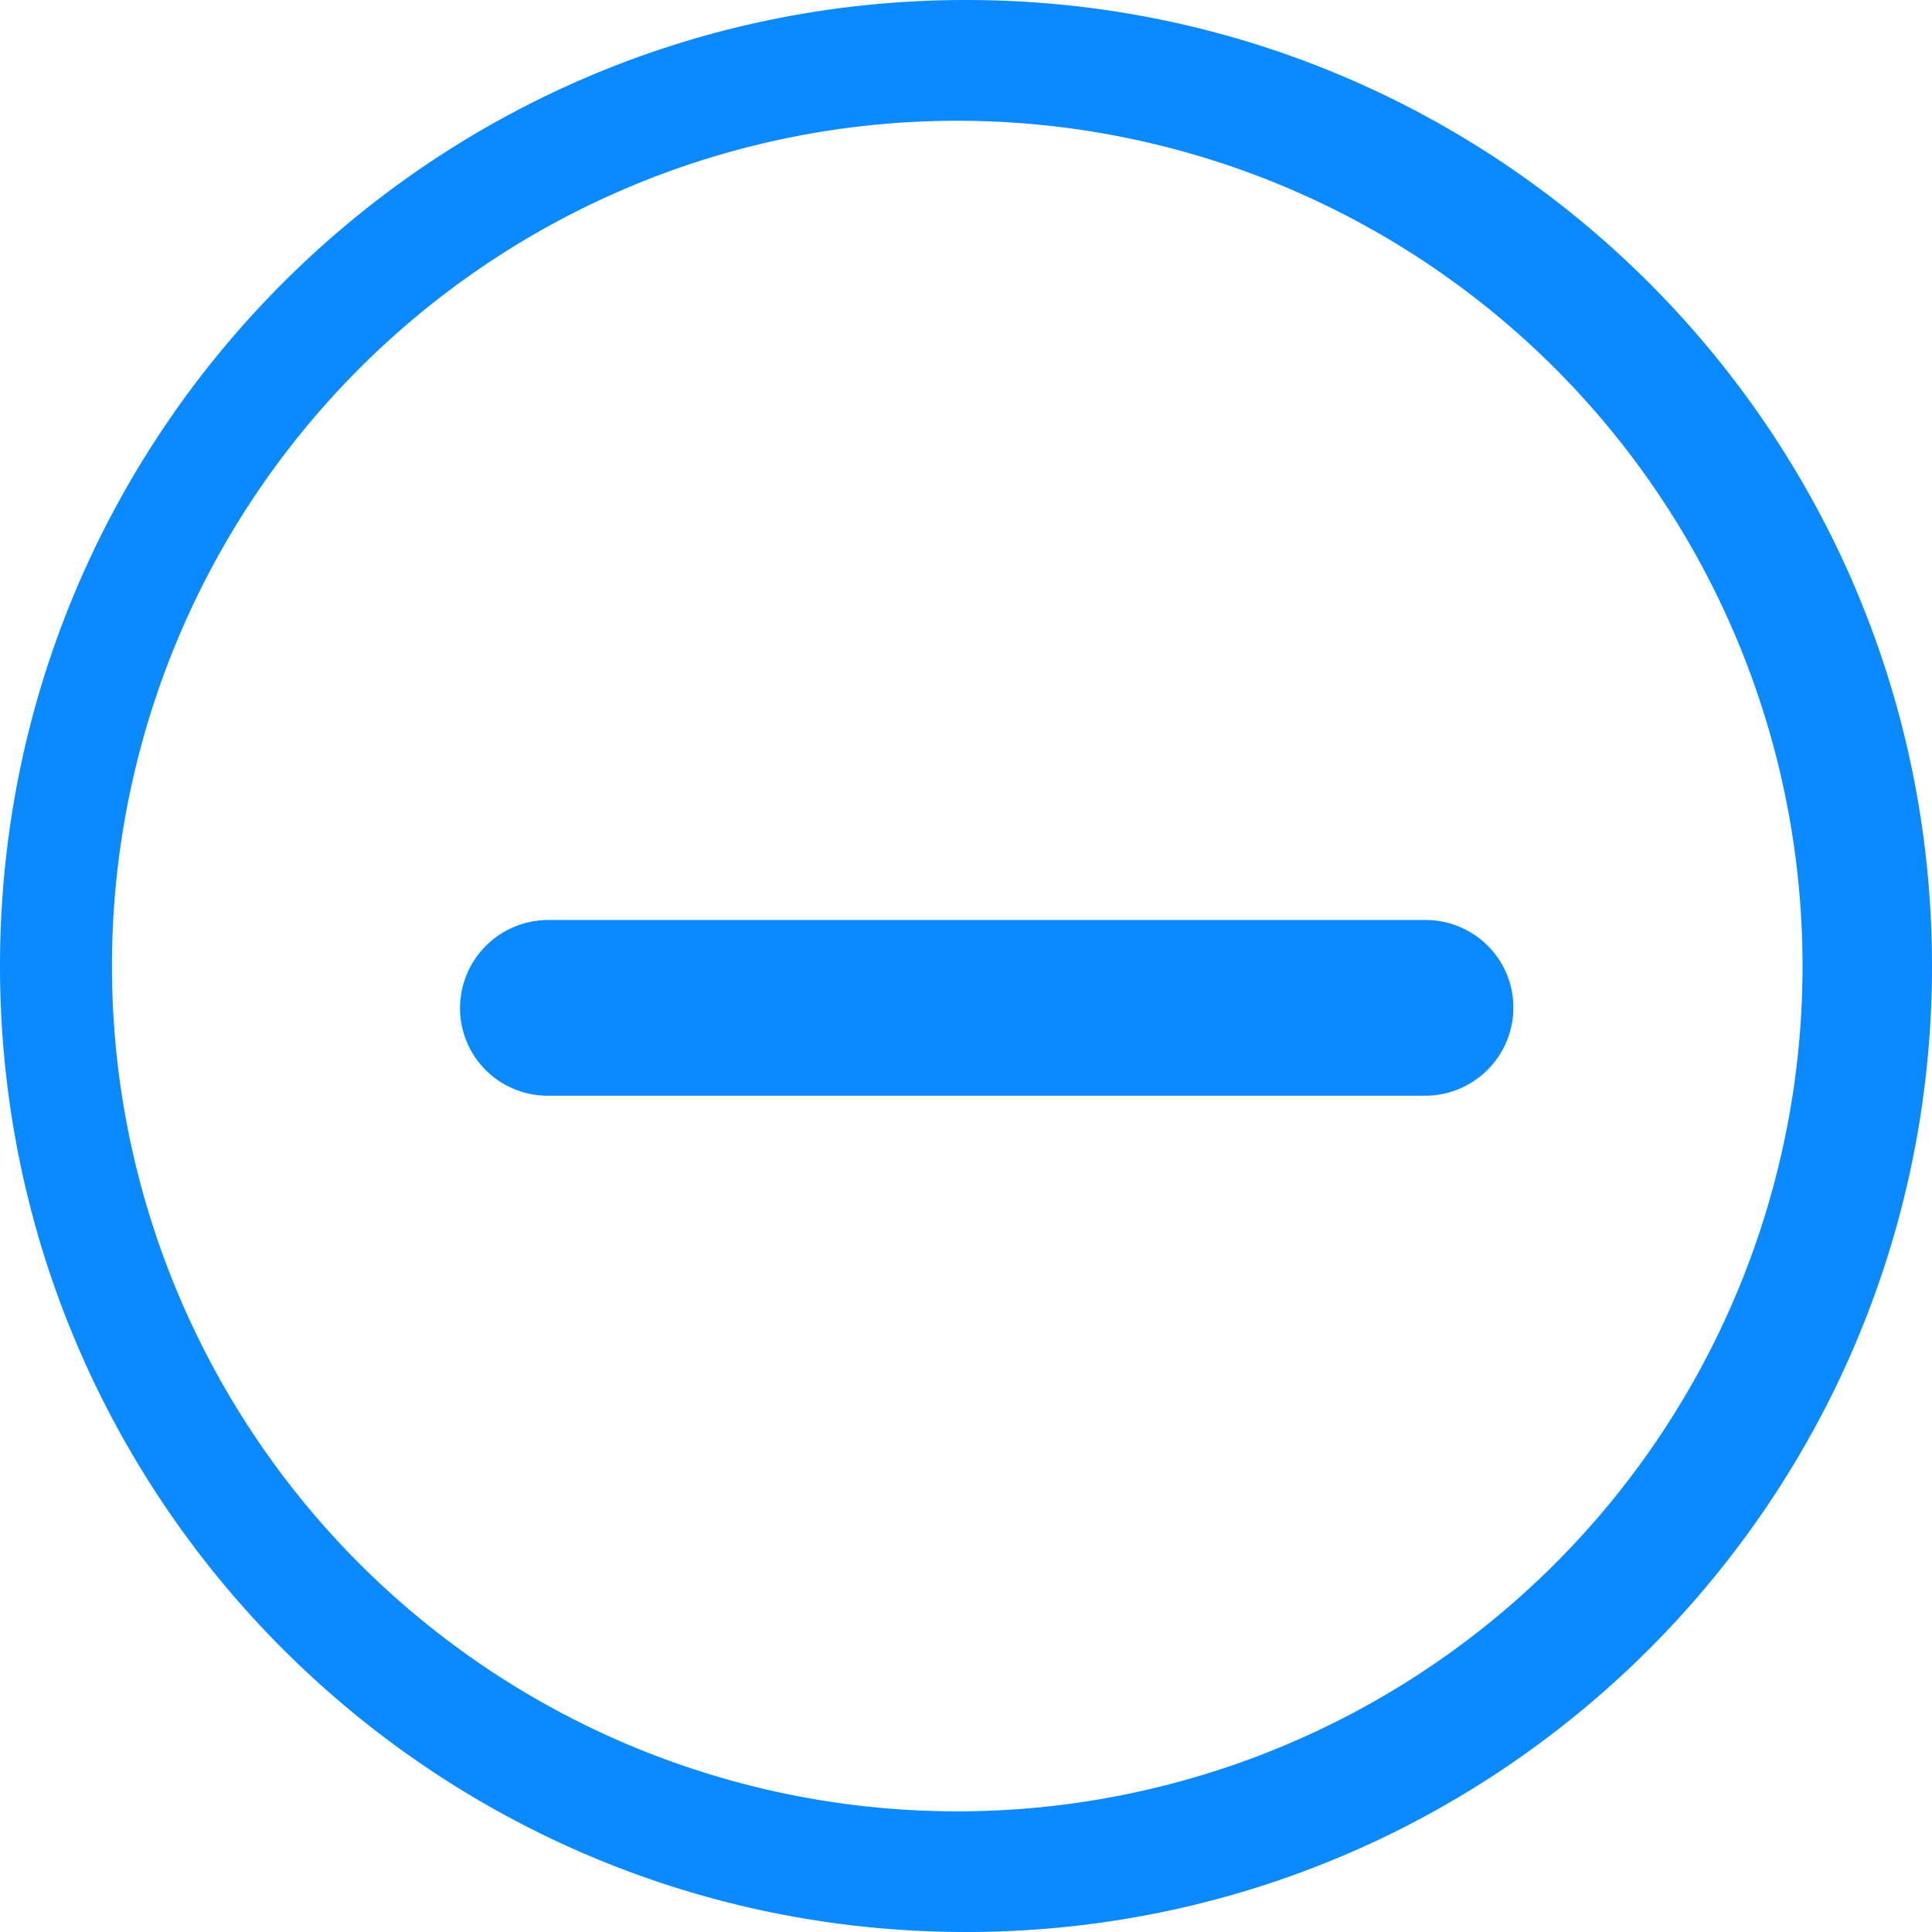 <?xml version="1.0" standalone="no"?><!DOCTYPE svg PUBLIC "-//W3C//DTD SVG 1.1//EN" "http://www.w3.org/Graphics/SVG/1.1/DTD/svg11.dtd"><svg t="1518154663675" class="icon" style="" viewBox="0 0 1024 1024" version="1.1" xmlns="http://www.w3.org/2000/svg" p-id="2252" xmlns:xlink="http://www.w3.org/1999/xlink" width="30" height="30"><defs><style type="text/css"></style></defs><path d="M512 1024C229.181 1024 0 794.819 0 512S229.181 0 512 0 1024 229.181 1024 512 794.819 1024 512 1024z m0-959.976a448.024 448.024 0 1 0 0 896 448.024 448.024 0 0 0 0-896zM243.81 534.187A46.811 46.811 0 0 1 290.475 487.619h464.994c25.795 0 46.665 20.675 46.665 46.568a46.811 46.811 0 0 1-46.665 46.568H290.475A46.47 46.47 0 0 1 243.81 534.187z" fill="#0B89FF" p-id="2253"></path></svg>
